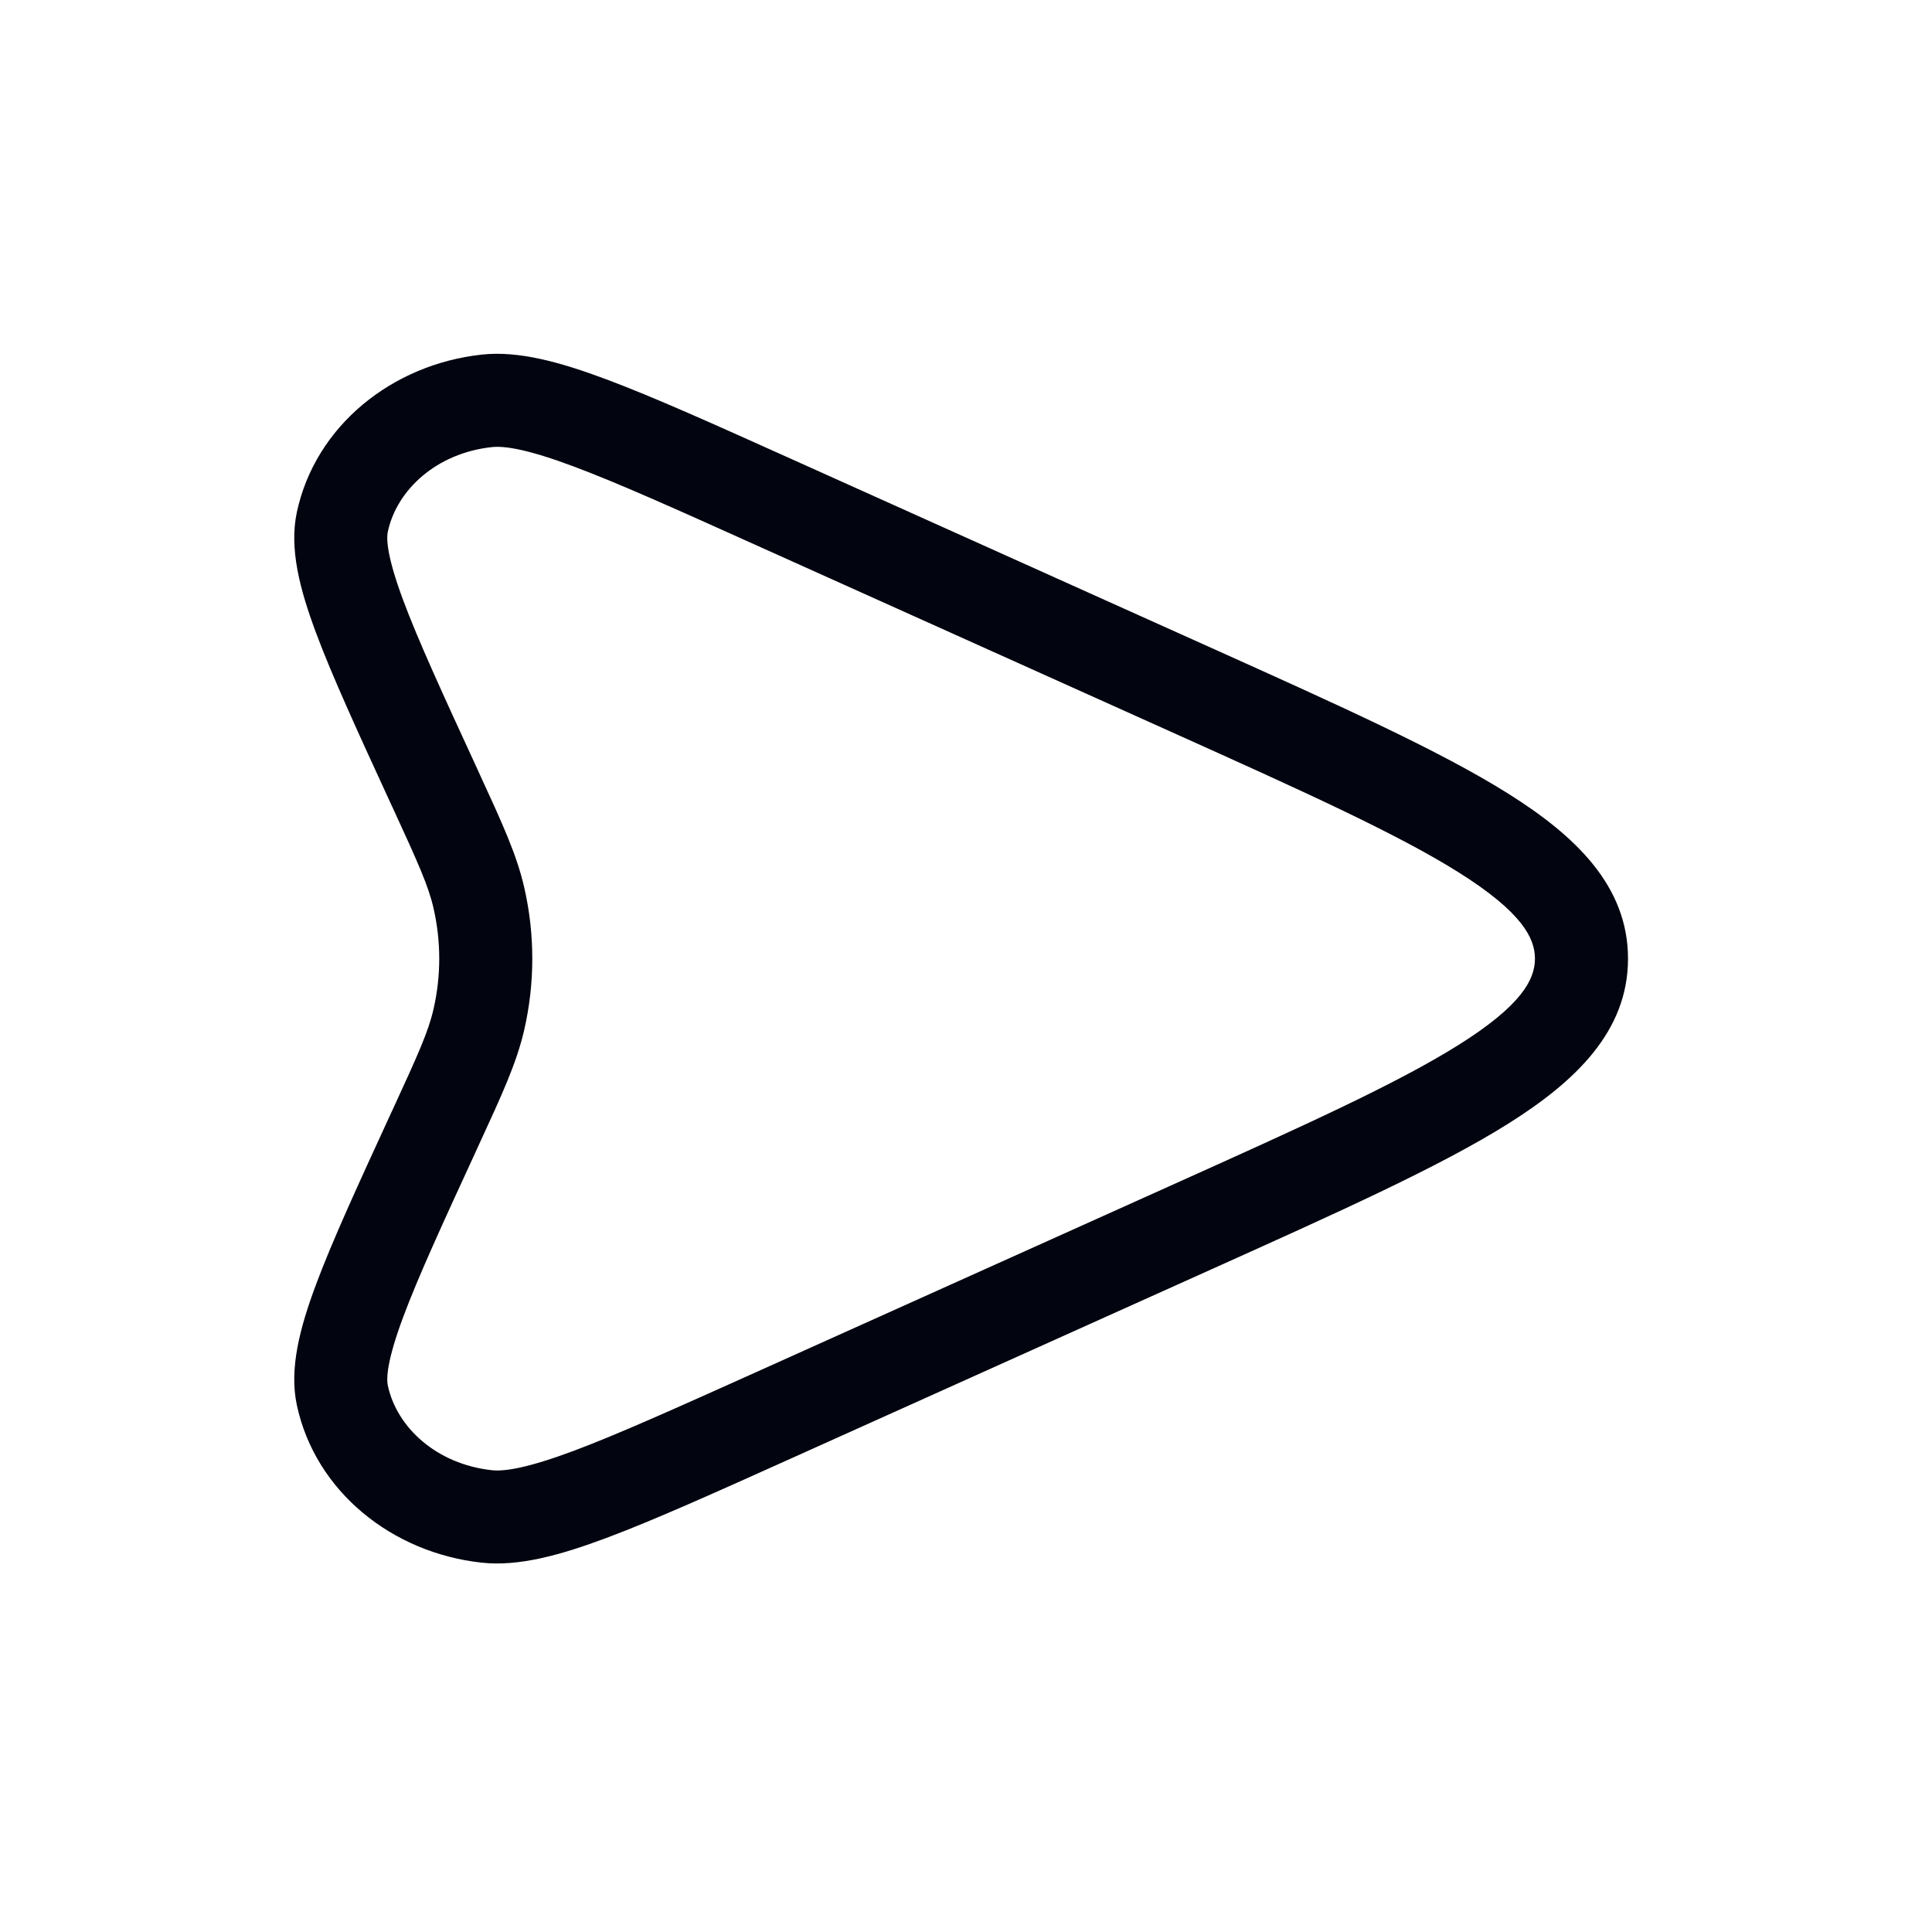 <svg width="35" height="35" viewBox="0 0 35 35" fill="none" xmlns="http://www.w3.org/2000/svg">
<path fill-rule="evenodd" clip-rule="evenodd" d="M14.354 8.323L21.957 11.743C24.269 12.783 26.088 13.602 27.322 14.377C28.541 15.142 29.493 16.05 29.493 17.367C29.493 18.684 28.541 19.591 27.322 20.357C26.088 21.132 24.269 21.95 21.957 22.99L14.354 26.411C12.941 27.047 11.842 27.541 10.984 27.862C10.144 28.176 9.394 28.382 8.727 28.309C7.108 28.134 5.715 27.024 5.378 25.457C5.235 24.793 5.435 24.049 5.722 23.278C6.019 22.479 6.492 21.453 7.093 20.145L7.11 20.11C7.58 19.089 7.761 18.686 7.853 18.283C7.992 17.678 7.992 17.055 7.853 16.45C7.761 16.048 7.58 15.645 7.11 14.623L7.093 14.588C6.492 13.281 6.019 12.255 5.722 11.456C5.435 10.684 5.235 9.941 5.378 9.277C5.715 7.71 7.108 6.6 8.727 6.424C9.394 6.351 10.144 6.558 10.984 6.872C11.842 7.193 12.941 7.687 14.354 8.323ZM10.394 8.451C9.569 8.142 9.147 8.074 8.909 8.1C7.911 8.208 7.19 8.87 7.026 9.631C6.996 9.773 7.017 10.101 7.302 10.868C7.574 11.6 8.019 12.568 8.641 13.918C8.654 13.948 8.668 13.977 8.681 14.006C9.098 14.912 9.36 15.48 9.496 16.073C9.692 16.926 9.692 17.807 9.496 18.661C9.36 19.253 9.098 19.822 8.681 20.727C8.668 20.756 8.654 20.785 8.641 20.815C8.019 22.165 7.574 23.133 7.302 23.865C7.017 24.632 6.996 24.96 7.026 25.102C7.19 25.863 7.911 26.525 8.909 26.634C9.147 26.66 9.569 26.591 10.394 26.283C11.194 25.983 12.243 25.512 13.693 24.86L21.198 21.483C23.592 20.406 25.302 19.634 26.425 18.929C27.575 18.207 27.807 17.738 27.807 17.367C27.807 16.996 27.575 16.527 26.425 15.804C25.302 15.099 23.592 14.327 21.198 13.25L13.693 9.874C12.243 9.221 11.194 8.75 10.394 8.451Z" fill="#02040F"/>
</svg>
